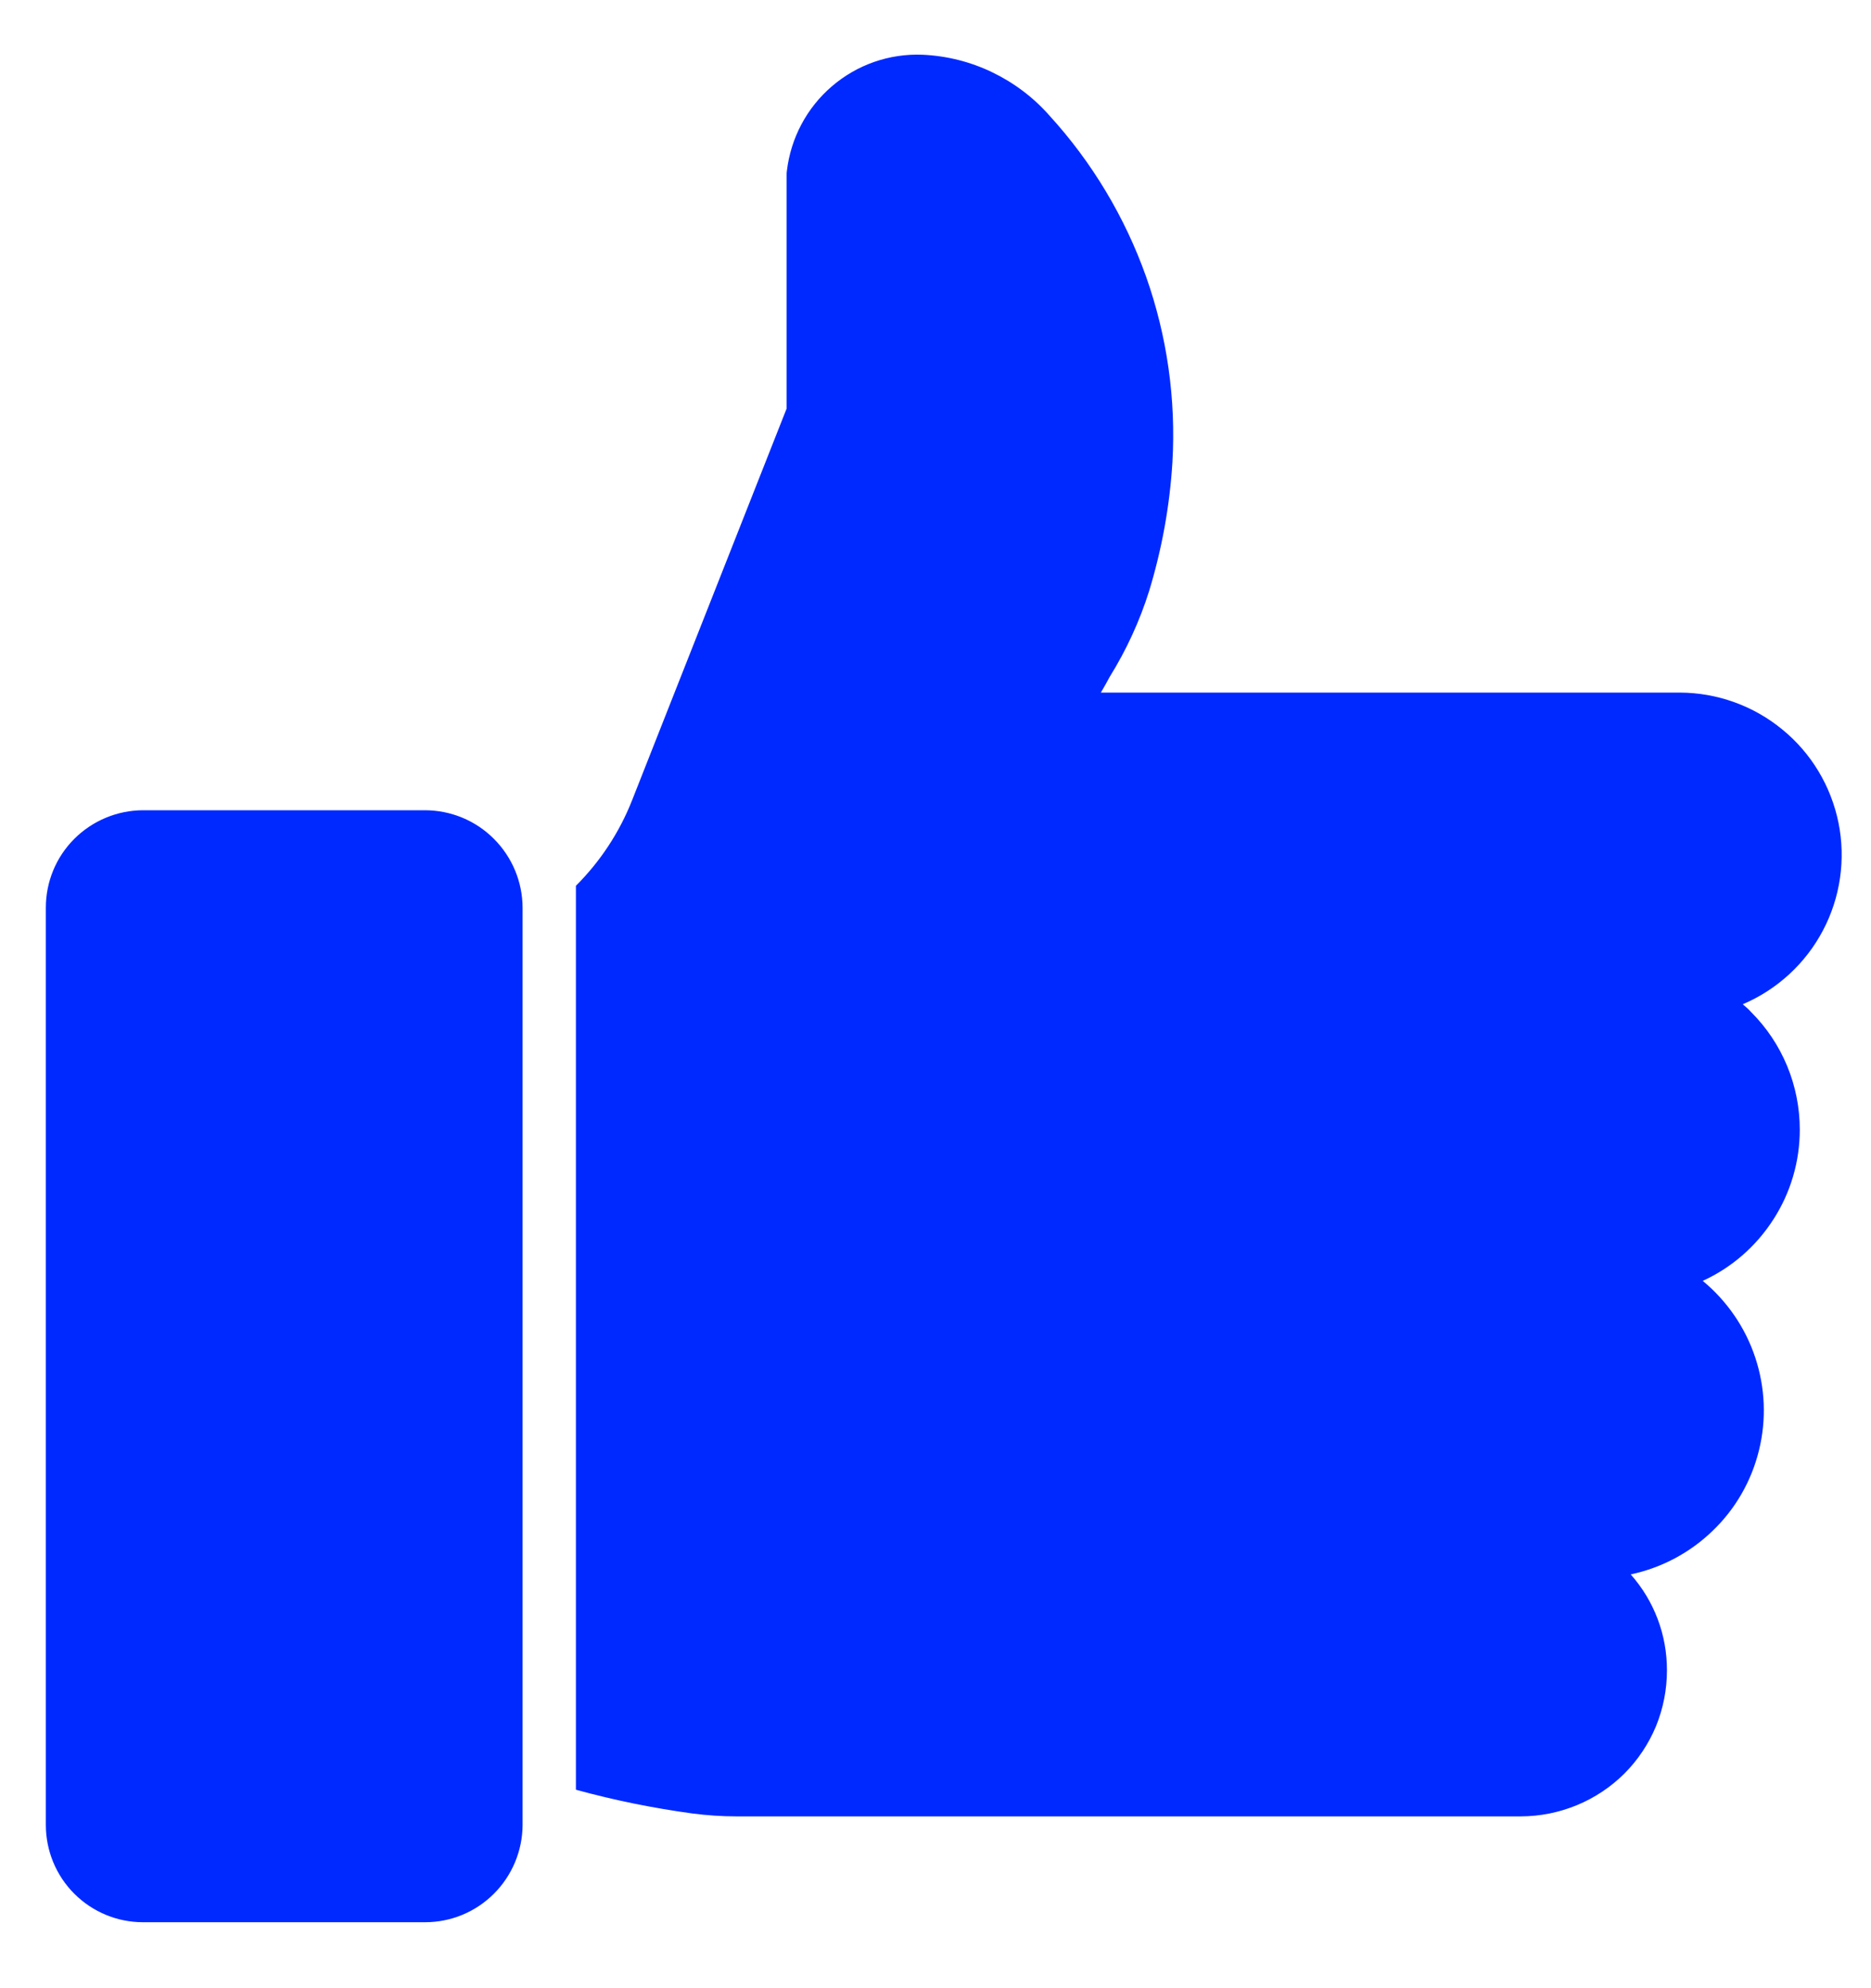 <svg width="16" height="17" viewBox="0 0 16 17" fill="none" xmlns="http://www.w3.org/2000/svg">
<path d="M3.636 6.928H1.222C1.002 6.929 0.791 7.017 0.635 7.173C0.479 7.329 0.392 7.54 0.392 7.761V15.604C0.392 15.824 0.479 16.036 0.635 16.192C0.791 16.348 1.002 16.436 1.222 16.436H3.636C3.857 16.436 4.068 16.348 4.224 16.192C4.38 16.036 4.468 15.824 4.469 15.604V7.761C4.468 7.54 4.38 7.329 4.224 7.173C4.068 7.016 3.857 6.929 3.636 6.928ZM15.391 9.659C15.391 9.282 15.242 8.921 14.976 8.655C14.954 8.63 14.929 8.608 14.903 8.587C15.197 8.462 15.44 8.239 15.589 7.956C15.738 7.674 15.785 7.348 15.722 7.035C15.658 6.721 15.489 6.439 15.241 6.237C14.994 6.034 14.684 5.923 14.365 5.922H9.414C9.442 5.874 9.467 5.831 9.49 5.787C9.632 5.558 9.746 5.311 9.827 5.053C9.936 4.695 10.003 4.326 10.026 3.953C10.057 3.414 9.981 2.875 9.801 2.366C9.62 1.857 9.34 1.389 8.976 0.99C8.839 0.834 8.672 0.708 8.485 0.618C8.299 0.528 8.095 0.477 7.888 0.468C7.605 0.457 7.329 0.553 7.114 0.738C6.899 0.922 6.762 1.181 6.729 1.462C6.727 1.473 6.727 1.483 6.727 1.494V3.493L5.404 6.846C5.296 7.119 5.133 7.366 4.925 7.574V15.303C5.252 15.393 5.584 15.46 5.92 15.506C6.044 15.522 6.17 15.531 6.296 15.531H13.005C13.337 15.53 13.655 15.399 13.89 15.166C14.006 15.05 14.098 14.912 14.161 14.761C14.223 14.609 14.255 14.447 14.255 14.283C14.256 13.98 14.146 13.688 13.945 13.462C14.209 13.406 14.452 13.277 14.646 13.089C14.841 12.902 14.978 12.663 15.042 12.401C15.107 12.138 15.095 11.863 15.01 11.607C14.925 11.351 14.769 11.124 14.561 10.952C14.809 10.839 15.018 10.656 15.165 10.427C15.313 10.198 15.391 9.931 15.391 9.659Z" fill="#0029FF"/>
</svg>
